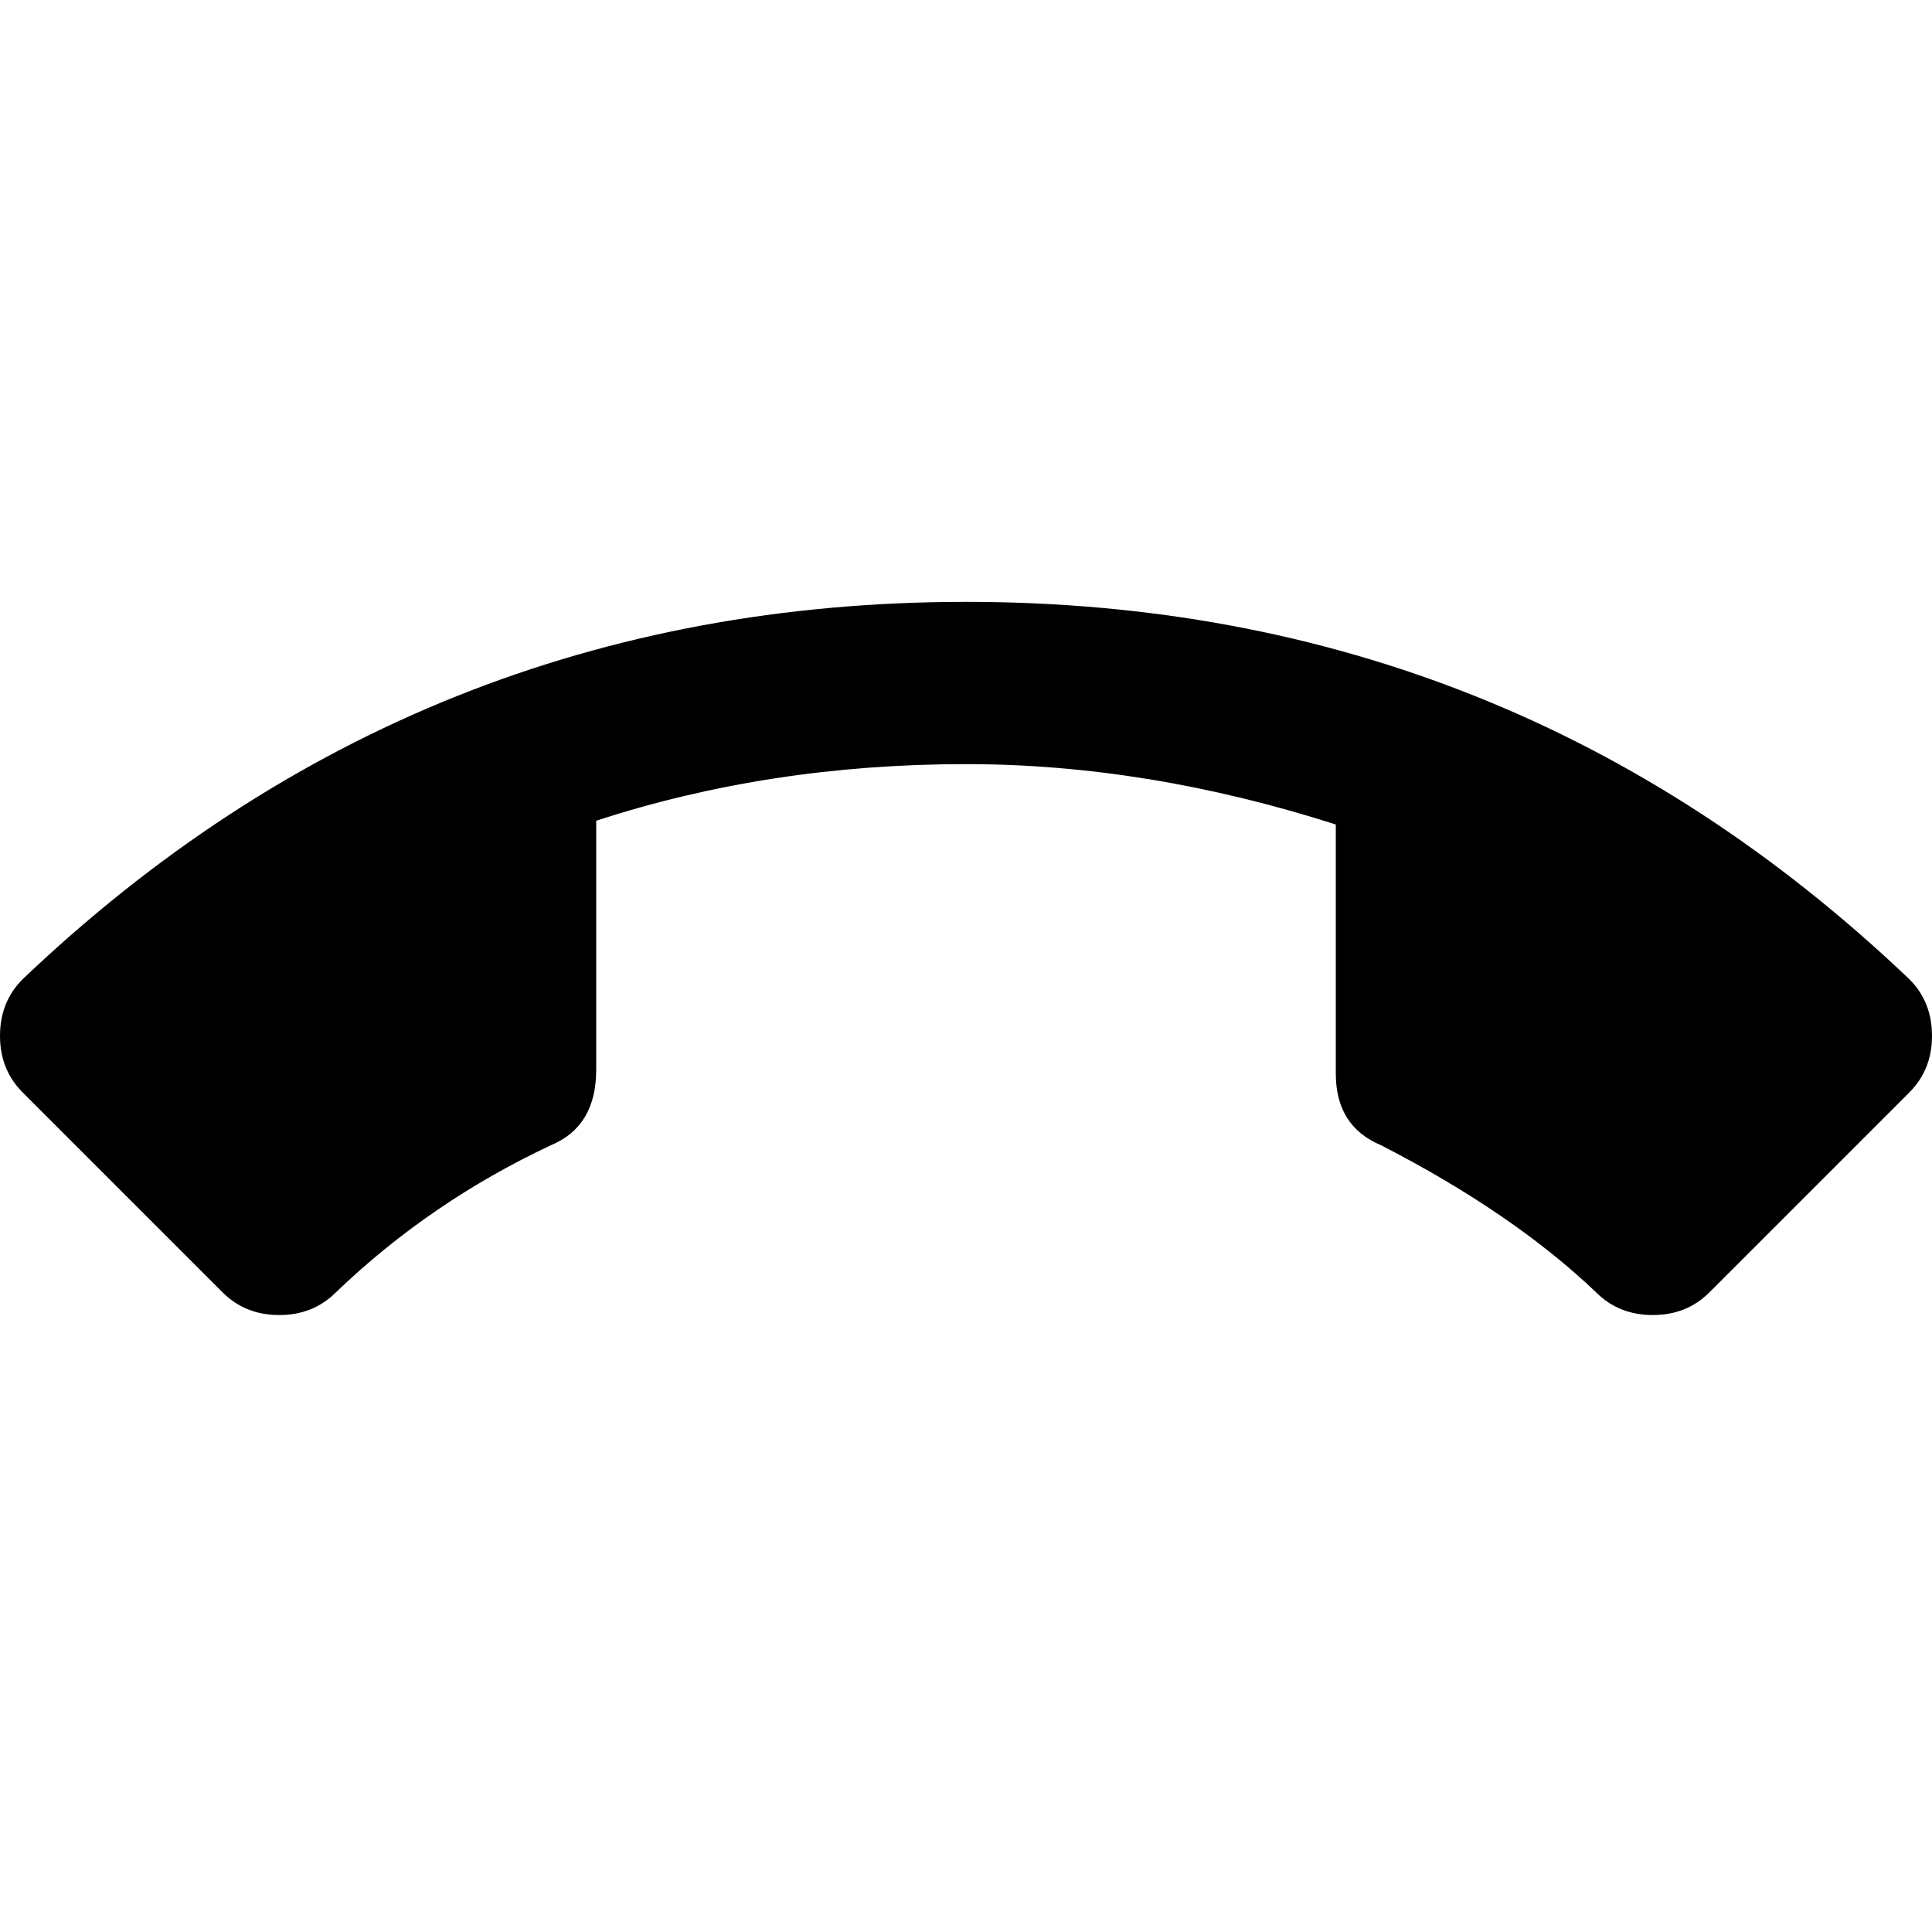 <svg xmlns="http://www.w3.org/2000/svg" viewBox="0 0 1024 1024"><path d="M512 405q-104 0-196 30v132q0 30-24 40-64 30-114 78-12 12-30 12t-30-12L12 579Q0 567 0 549t12-30q210-200 500-200t500 200q12 12 12 30t-12 30L906 685q-12 12-30 12t-30-12q-44-42-114-78-24-10-24-38V437q-100-32-196-32z"/></svg>